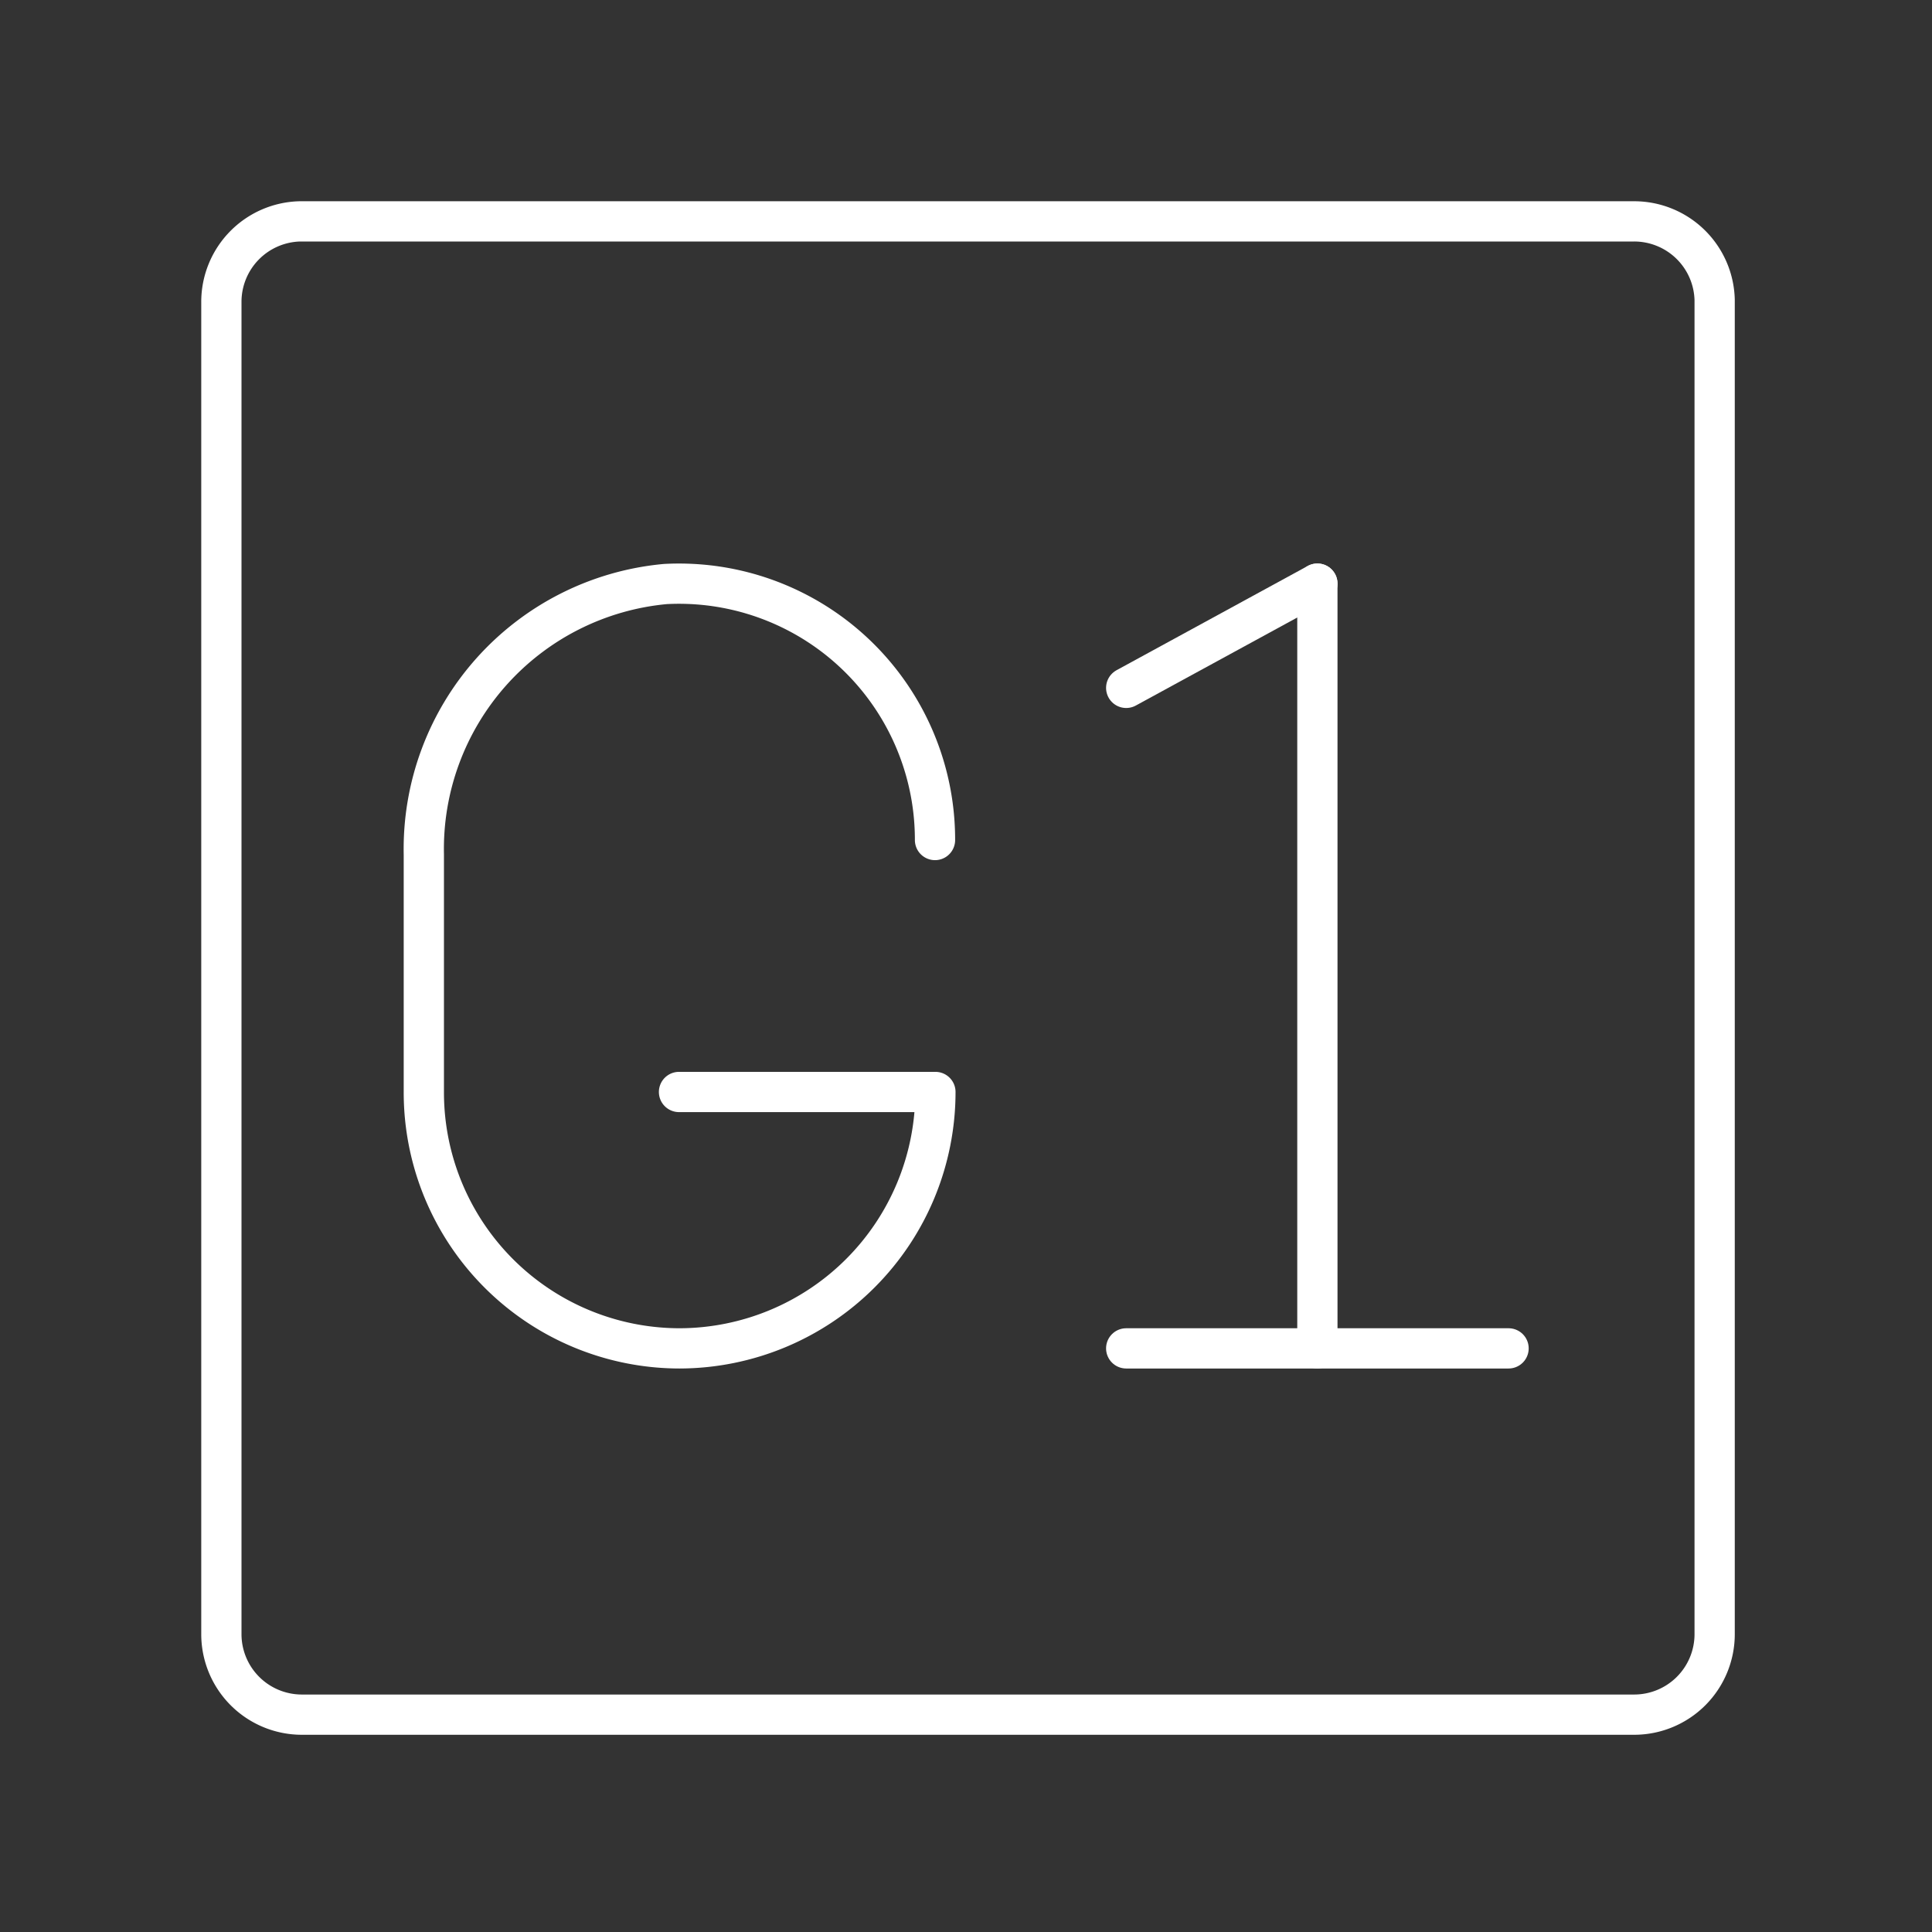<svg xmlns="http://www.w3.org/2000/svg" viewBox="0 0 48 48"><rect x="0" y="0" width="48" height="48" fill="#333333" stroke="none"/><defs><style>.a{fill:none;stroke:#fff;stroke-linecap:round;stroke-linejoin:round;}</style></defs><path class="a" d="M7.45,5.5a2,2,0,0,0-1.95,2v33.1a2,2,0,0,0,2,2h33.1a2,2,0,0,0,2-2V7.45a2,2,0,0,0-2-1.95Z"/><line class="a" x1="27.98" y1="33.5" x2="37.48" y2="33.5"/><line class="a" x1="27.98" y1="17.09" x2="32.73" y2="14.5"/><line class="a" x1="32.73" y1="14.5" x2="32.73" y2="33.5"/><path class="a" d="M23.23,20.87a6.36,6.36,0,0,0-6.7-6.36,6.61,6.61,0,0,0-6,6.72v5.9a6.36,6.36,0,0,0,6.35,6.37h0a6.37,6.37,0,0,0,6.36-6.37H16.87"/></svg>